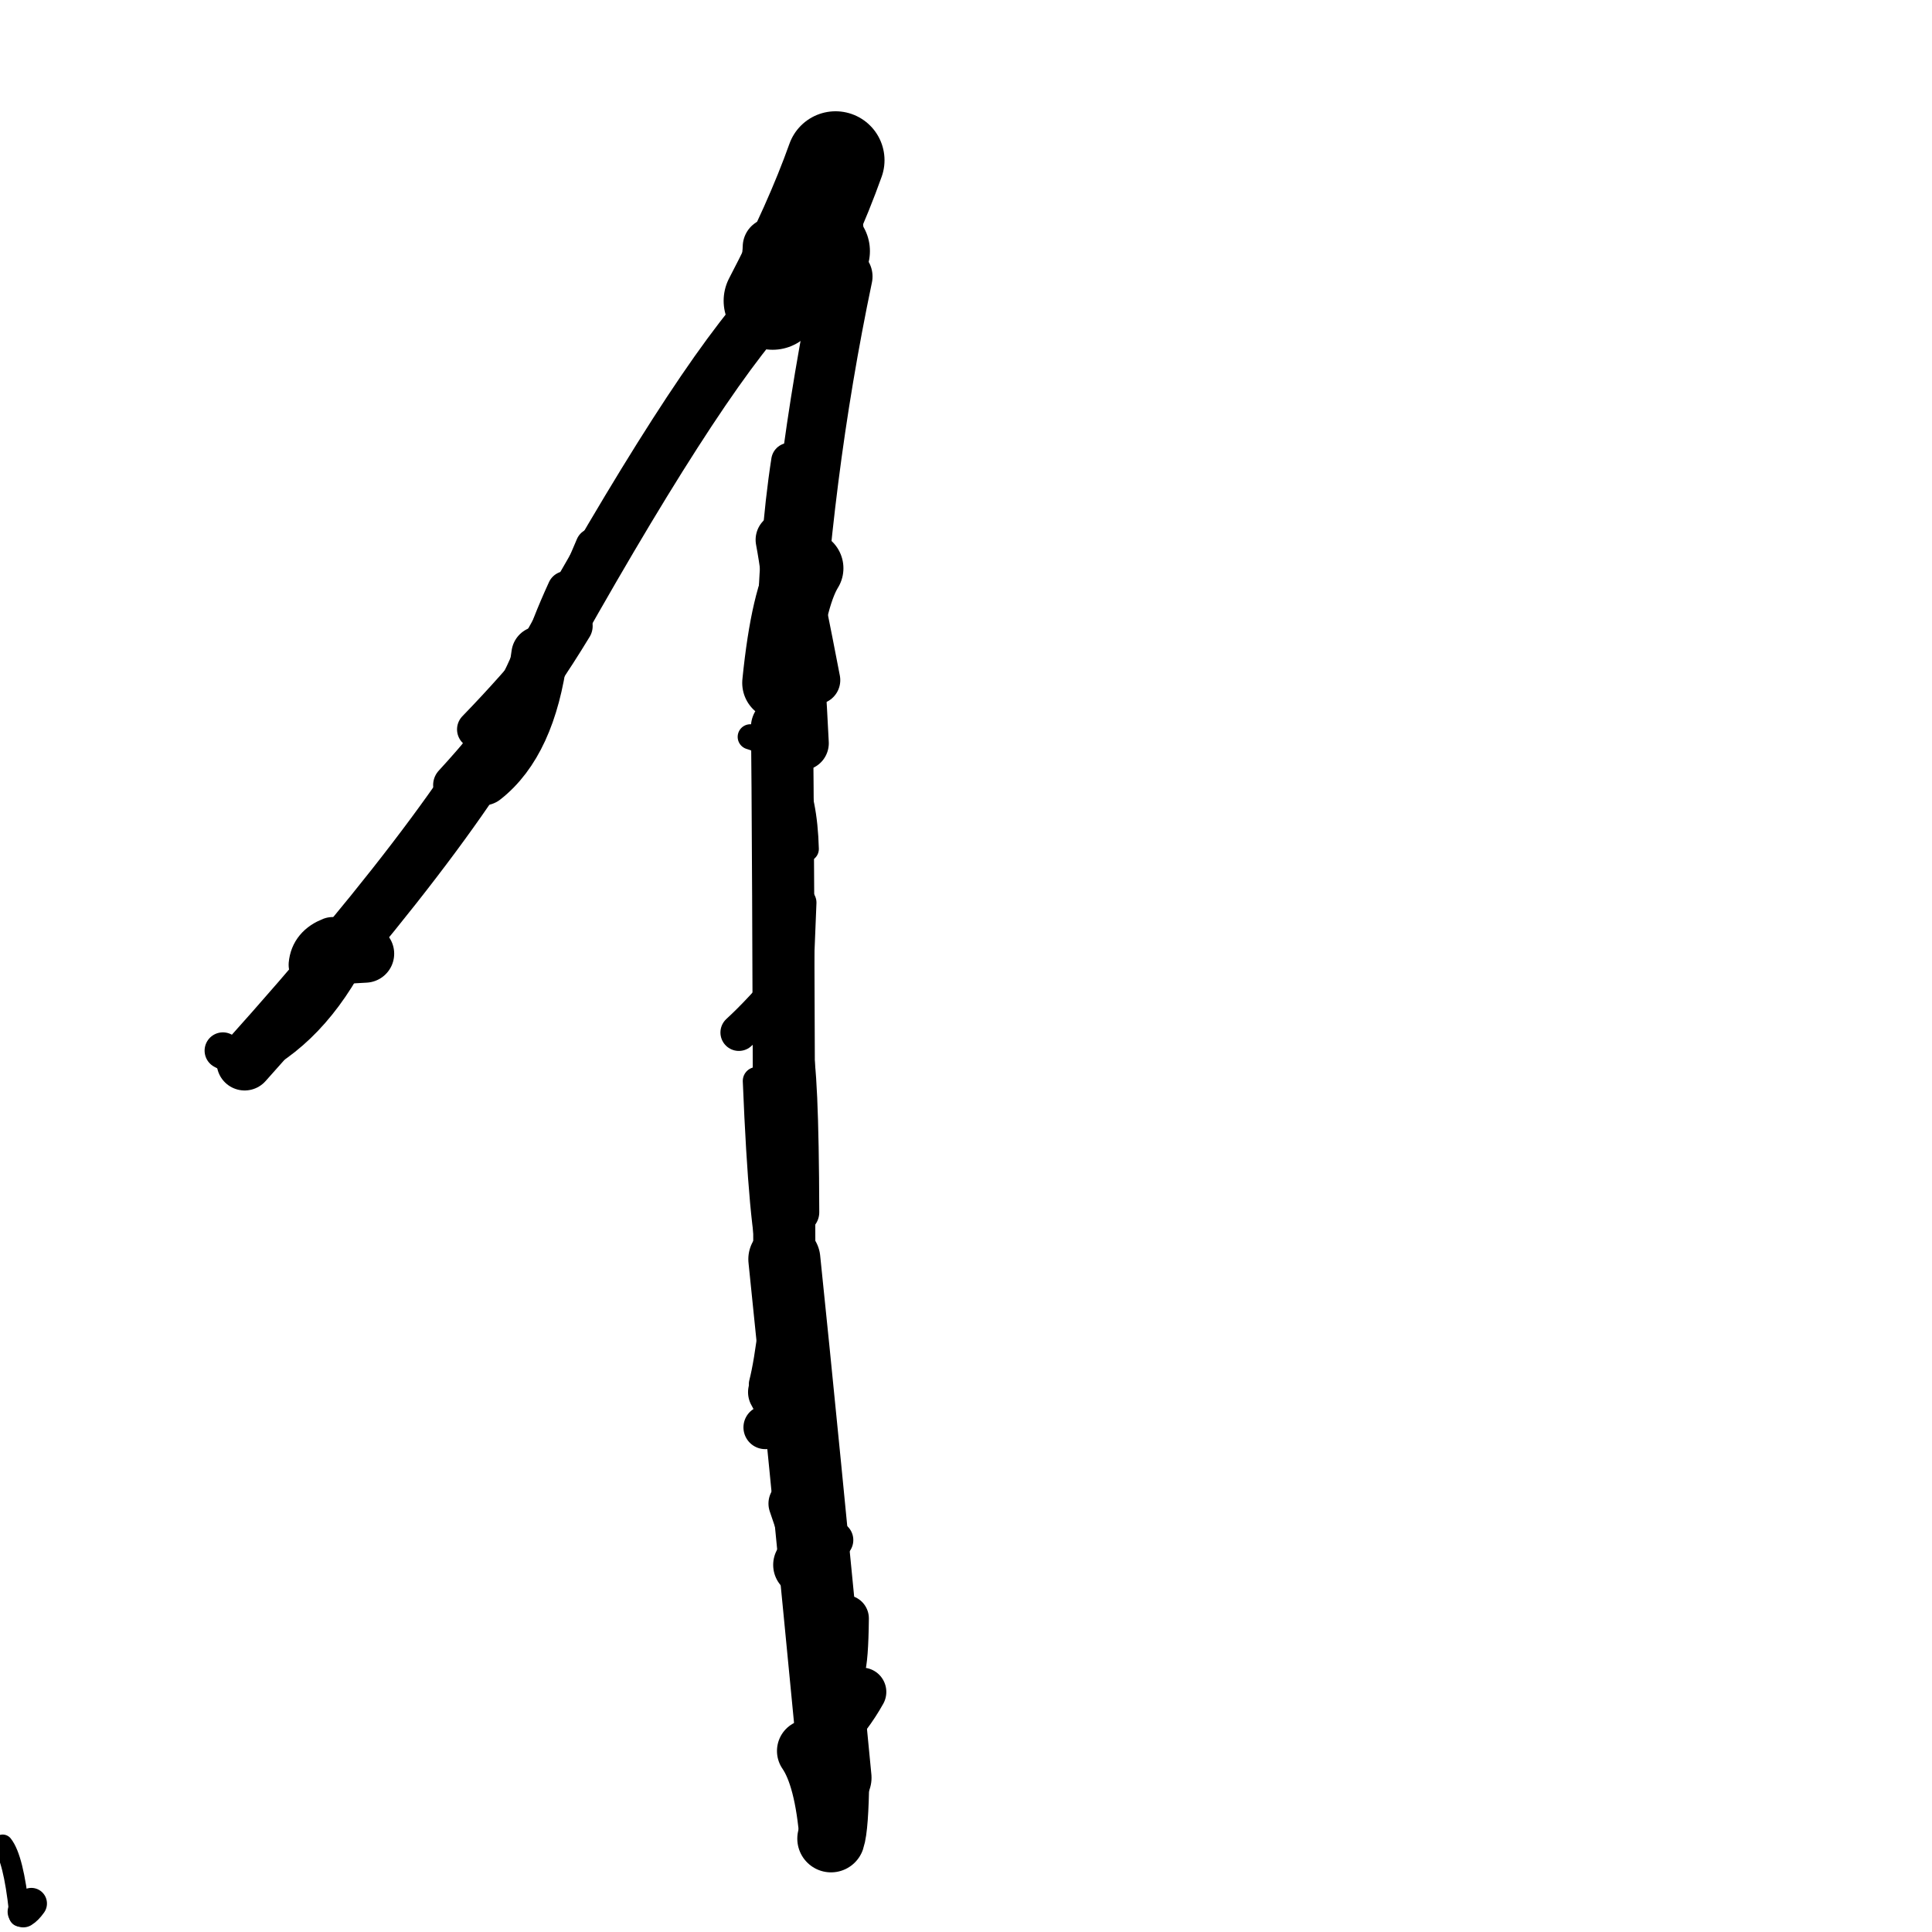 <?xml version="1.0" ?>
<svg height="140" width="140" xmlns="http://www.w3.org/2000/svg">
  <path d="M 59.322, 13.568 Q 59.881, 12.963, 60.547, 11.612 " fill="none" id="curve_1" stroke="#000000" stroke-linecap="round" stroke-linejoin="round" stroke-width="5.583"/>
  <path d="M 60.547, 11.612 Q 58.92, 16.181, 55.986, 21.797 " fill="none" id="curve_1" stroke="#000000" stroke-linecap="round" stroke-linejoin="round" stroke-width="7.097"/>
  <path d="M 55.986, 21.797 Q 50.393, 27.715, 38.873, 48.443 " fill="none" id="curve_1" stroke="#000000" stroke-linecap="round" stroke-linejoin="round" stroke-width="3.87"/>
  <path d="M 38.873, 48.443 Q 34.488, 58.327, 17.728, 76.991 " fill="none" id="curve_1" stroke="#000000" stroke-linecap="round" stroke-linejoin="round" stroke-width="4.057"/>
  <path d="M 17.728, 76.991 Q 22.589, 74.776, 25.607, 68.732 " fill="none" id="curve_1" stroke="#000000" stroke-linecap="round" stroke-linejoin="round" stroke-width="2.537"/>
  <path d="M 56.663, 52.692 Q 56.754, 57.946, 56.836, 91.244 " fill="none" id="curve_2" stroke="#000000" stroke-linecap="round" stroke-linejoin="round" stroke-width="4.499"/>
  <path d="M 56.836, 91.244 Q 58.035, 102.753, 60.545, 128.821 " fill="none" id="curve_2" stroke="#000000" stroke-linecap="round" stroke-linejoin="round" stroke-width="5.219"/>
  <path d="M 60.545, 128.821 Q 60.502, 132.406, 60.219, 133.234 " fill="none" id="curve_2" stroke="#000000" stroke-linecap="round" stroke-linejoin="round" stroke-width="4.888"/>
  <path d="M 60.219, 133.234 Q 59.86, 128.739, 58.581, 126.882 " fill="none" id="curve_2" stroke="#000000" stroke-linecap="round" stroke-linejoin="round" stroke-width="4.557"/>
  <path d="M 1.683, 138.534 Q 1.969, 138.362, 2.272, 137.935 " fill="none" id="curve_4" stroke="#000000" stroke-linecap="round" stroke-linejoin="round" stroke-width="2.262"/>
  <path d="M 57.901, 102.25 Q 56.723, 102.06, 56.161, 100.881 " fill="none" id="curve_7" stroke="#000000" stroke-linecap="round" stroke-linejoin="round" stroke-width="3.91"/>
  <path d="M 57.315, 49.659 Q 58.054, 34.563, 61.094, 20.035 " fill="none" id="curve_9" stroke="#000000" stroke-linecap="round" stroke-linejoin="round" stroke-width="4.266"/>
  <path d="M 56.723, 39.117 Q 57.592, 43.659, 58.089, 53.857 " fill="none" id="curve_10" stroke="#000000" stroke-linecap="round" stroke-linejoin="round" stroke-width="3.937"/>
  <path d="M 58.089, 53.857 Q 57.985, 42.089, 57.443, 37.925 " fill="none" id="curve_10" stroke="#000000" stroke-linecap="round" stroke-linejoin="round" stroke-width="3.186"/>
  <path d="M 39.096, 47.418 Q 38.26, 53.772, 34.999, 56.326 " fill="none" id="curve_11" stroke="#000000" stroke-linecap="round" stroke-linejoin="round" stroke-width="4.082"/>
  <path d="M 34.999, 56.326 Q 38.628, 50.002, 43.013, 39.573 " fill="none" id="curve_11" stroke="#000000" stroke-linecap="round" stroke-linejoin="round" stroke-width="2.621"/>
  <path d="M 58.421, 41.179 Q 57.103, 43.313, 56.481, 49.485 " fill="none" id="curve_12" stroke="#000000" stroke-linecap="round" stroke-linejoin="round" stroke-width="5.394"/>
  <path d="M 56.808, 76.437 Q 56.877, 73.324, 56.984, 69.181 " fill="none" id="curve_16" stroke="#000000" stroke-linecap="round" stroke-linejoin="round" stroke-width="3.27"/>
  <path d="M 57.202, 39.722 Q 58.057, 43.664, 59.138, 49.285 " fill="none" id="curve_19" stroke="#000000" stroke-linecap="round" stroke-linejoin="round" stroke-width="3.503"/>
  <path d="M 26.463, 69.108 Q 25.435, 69.162, 23.768, 69.272 " fill="none" id="curve_25" stroke="#000000" stroke-linecap="round" stroke-linejoin="round" stroke-width="4.202"/>
  <path d="M 36.944, 51.821 Q 38.967, 49.439, 41.439, 45.364 " fill="none" id="curve_27" stroke="#000000" stroke-linecap="round" stroke-linejoin="round" stroke-width="3.016"/>
  <path d="M 53.54, 74.82 Q 55.168, 73.328, 57.207, 70.891 " fill="none" id="curve_29" stroke="#000000" stroke-linecap="round" stroke-linejoin="round" stroke-width="2.669"/>
  <path d="M 55.408, 100.3 Q 56.876, 94.628, 58.019, 65.406 " fill="none" id="curve_37" stroke="#000000" stroke-linecap="round" stroke-linejoin="round" stroke-width="2.29"/>
  <path d="M 62.462, 122.604 Q 61.51, 124.32, 59.877, 126.059 " fill="none" id="curve_42" stroke="#000000" stroke-linecap="round" stroke-linejoin="round" stroke-width="3.528"/>
  <path d="M 57.85, 87.845 Q 57.82, 77.337, 57.316, 75.867 " fill="none" id="curve_43" stroke="#000000" stroke-linecap="round" stroke-linejoin="round" stroke-width="3.034"/>
  <path d="M 56.098, 47.783 Q 56.335, 39.007, 57.209, 33.411 " fill="none" id="curve_44" stroke="#000000" stroke-linecap="round" stroke-linejoin="round" stroke-width="2.651"/>
  <path d="M 59.528, 18.196 Q 59.234, 17.94, 59.084, 16.889 " fill="none" id="curve_45" stroke="#000000" stroke-linecap="round" stroke-linejoin="round" stroke-width="7.02"/>
  <path d="M 41.14, 45.383 Q 38.369, 50.971, 32.926, 56.888 " fill="none" id="curve_52" stroke="#000000" stroke-linecap="round" stroke-linejoin="round" stroke-width="3.079"/>
  <path d="M 57.462, 108.954 Q 58.607, 112.345, 60.094, 116.695 " fill="none" id="curve_67" stroke="#000000" stroke-linecap="round" stroke-linejoin="round" stroke-width="3.552"/>
  <path d="M 55.894, 18.333 Q 55.911, 18.228, 55.923, 17.888 " fill="none" id="curve_84" stroke="#000000" stroke-linecap="round" stroke-linejoin="round" stroke-width="4.206"/>
  <path d="M 61.272, 117.276 Q 61.241, 120.259, 60.989, 120.974 " fill="none" id="curve_99" stroke="#000000" stroke-linecap="round" stroke-linejoin="round" stroke-width="3.379"/>
  <path d="M 58.707, 113.045 Q 58.499, 113.165, 58.305, 113.398 " fill="none" id="curve_100" stroke="#000000" stroke-linecap="round" stroke-linejoin="round" stroke-width="4.555"/>
  <path d="M 58.422, 61.52 Q 58.237, 54.52, 54.369, 53.396 " fill="none" id="curve_102" stroke="#000000" stroke-linecap="round" stroke-linejoin="round" stroke-width="1.829"/>
  <path d="M 39.685, 47.006 Q 37.43, 49.822, 34.491, 52.856 " fill="none" id="curve_104" stroke="#000000" stroke-linecap="round" stroke-linejoin="round" stroke-width="2.745"/>
  <path d="M 58.69, 111.758 Q 59.75, 111.716, 60.458, 111.597 " fill="none" id="curve_132" stroke="#000000" stroke-linecap="round" stroke-linejoin="round" stroke-width="2.752"/>
  <path d="M 56.053, 91.627 Q 55.273, 89.157, 54.834, 78.327 " fill="none" id="curve_133" stroke="#000000" stroke-linecap="round" stroke-linejoin="round" stroke-width="2.018"/>
  <path d="M 55.451, 103.432 Q 56.16, 103.426, 57.032, 103.416 " fill="none" id="curve_135" stroke="#000000" stroke-linecap="round" stroke-linejoin="round" stroke-width="3.156"/>
  <path d="M 22.762, 69.912 Q 22.865, 68.779, 24.101, 68.3 " fill="none" id="curve_136" stroke="#000000" stroke-linecap="round" stroke-linejoin="round" stroke-width="3.694"/>
  <path d="M 17.298, 76.801 Q 16.83, 76.479, 16.151, 76.133 " fill="none" id="curve_137" stroke="#000000" stroke-linecap="round" stroke-linejoin="round" stroke-width="2.65"/>
  <path d="M 39.242, 47.326 Q 39.805, 45.434, 41.031, 42.755 " fill="none" id="curve_140" stroke="#000000" stroke-linecap="round" stroke-linejoin="round" stroke-width="2.748"/>
  <path d="M 0.194, 133.679 Q 0.974, 134.65, 1.39, 138.479 " fill="none" id="curve_193" stroke="#000000" stroke-linecap="round" stroke-linejoin="round" stroke-width="1.483"/>
  <path d="M 1.39, 138.479 Q 1.4, 138.713, 1.434, 138.824 " fill="none" id="curve_193" stroke="#000000" stroke-linecap="round" stroke-linejoin="round" stroke-width="1.562"/>
</svg>
